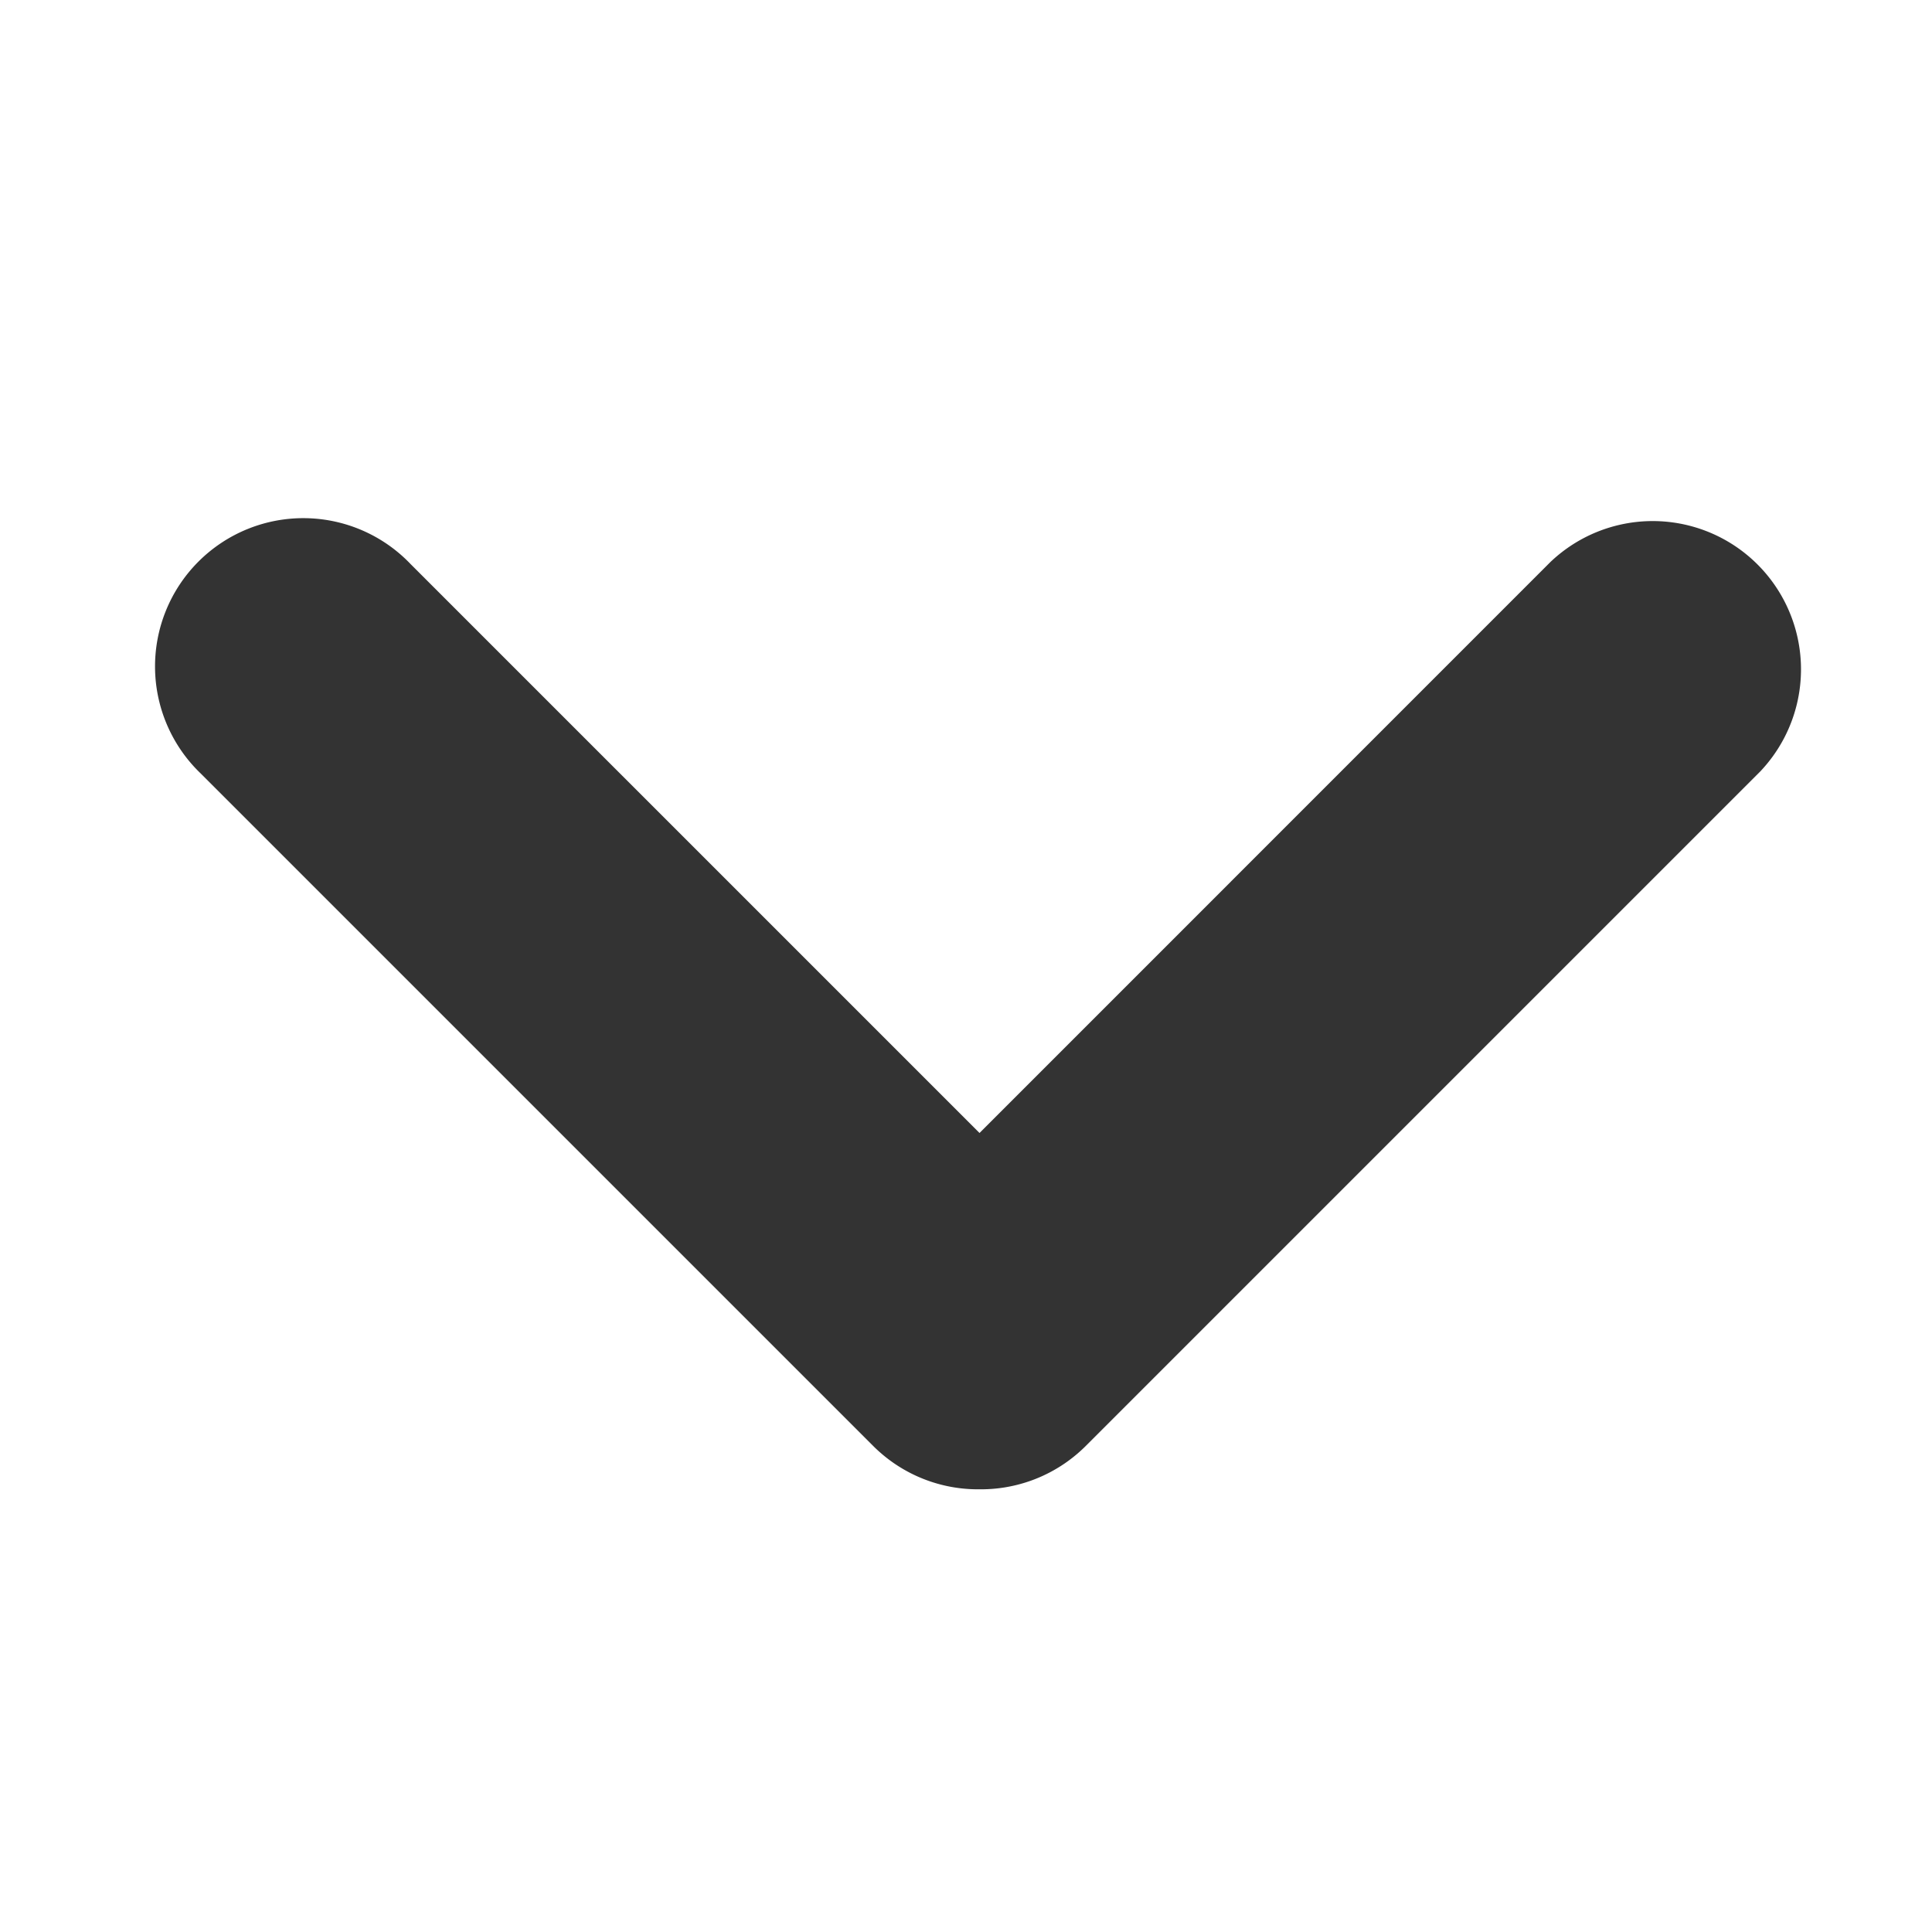 <svg viewBox="0 0 20 20" xmlns="http://www.w3.org/2000/svg" xmlns:xlink="http://www.w3.org/1999/xlink"><defs><path d="M10.14 13.143l6.606-6.607a.535.535 0 0 1 .756.756l-6.969 6.969a.533.533 0 0 1-.393.156.533.533 0 0 1-.394-.156L2.777 7.292a.535.535 0 1 1 .756-.756l6.607 6.607z" id="v_svg__a"/></defs><g fill="none" fill-rule="evenodd"><mask id="v_svg__b" fill="#fff"><use xlink:href="#v_svg__a"/></mask><use stroke="#333333" stroke-width="2" fill="#333333" fill-rule="nonzero" stroke-linecap="round" xlink:href="#v_svg__a"/><g mask="url(#v_svg__b)" fill="transparent" fill-rule="nonzero"><path d="M0 0h20v20H0z"/></g></g></svg>
